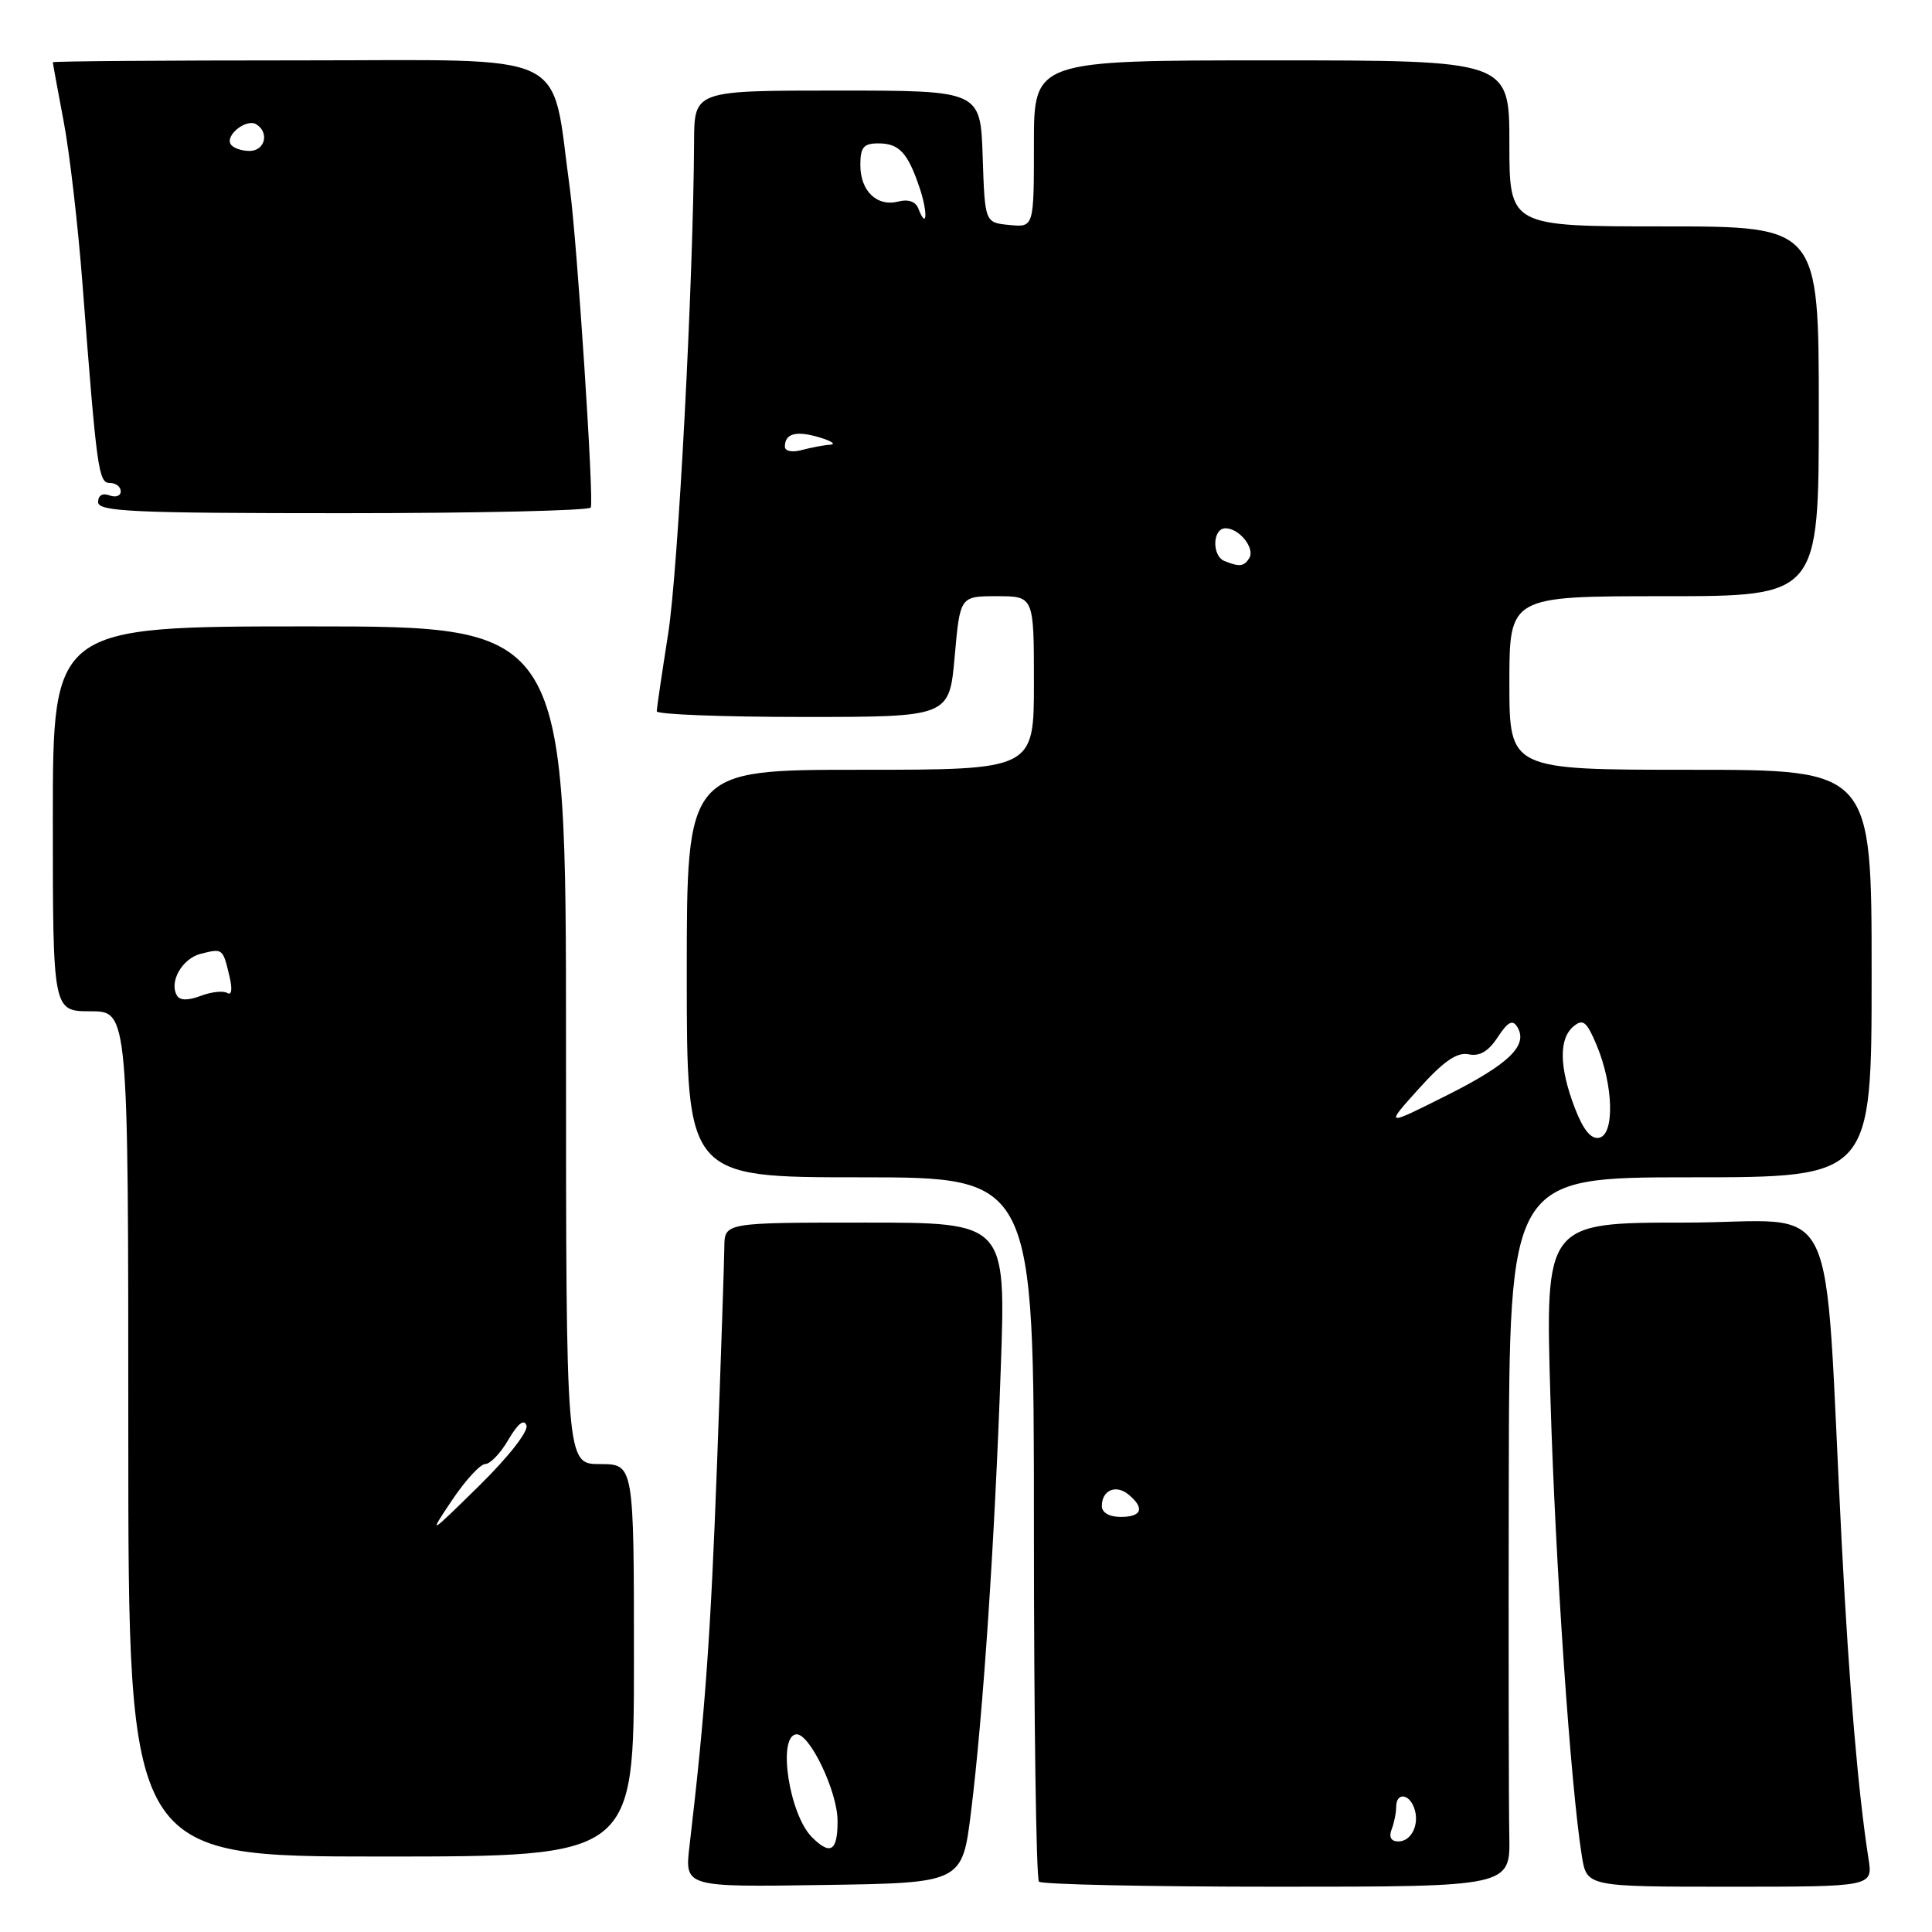<?xml version="1.0" encoding="UTF-8" standalone="no"?>
<!DOCTYPE svg PUBLIC "-//W3C//DTD SVG 1.1//EN" "http://www.w3.org/Graphics/SVG/1.1/DTD/svg11.dtd" >
<svg xmlns="http://www.w3.org/2000/svg" xmlns:xlink="http://www.w3.org/1999/xlink" version="1.1" viewBox="0 0 256 256">
 <g >
 <path fill="currentColor"
d=" M 128.67 240.05 C 130.27 227.12 131.80 204.30 132.61 181.25 C 133.29 162.00 133.29 162.00 114.65 162.00 C 96.00 162.00 96.00 162.00 95.98 165.25 C 95.96 167.04 95.53 179.97 95.01 194.00 C 94.16 216.87 93.43 226.95 91.36 244.62 C 90.72 250.05 90.72 250.05 109.11 249.77 C 127.50 249.50 127.50 249.50 128.67 240.05 Z  M 199.99 243.25 C 199.91 239.54 199.88 218.39 199.92 196.25 C 200.00 156.00 200.00 156.00 224.00 156.00 C 248.00 156.00 248.00 156.00 248.00 129.00 C 248.00 102.00 248.00 102.00 224.00 102.00 C 200.00 102.00 200.00 102.00 200.00 90.50 C 200.00 79.00 200.00 79.00 220.50 79.00 C 241.00 79.00 241.00 79.00 241.00 54.50 C 241.00 30.00 241.00 30.00 220.50 30.00 C 200.00 30.00 200.00 30.00 200.00 19.00 C 200.00 8.00 200.00 8.00 168.50 8.00 C 137.00 8.00 137.00 8.00 137.00 19.06 C 137.00 30.13 137.00 30.13 133.75 29.81 C 130.50 29.50 130.50 29.50 130.21 20.75 C 129.92 12.00 129.92 12.00 110.96 12.00 C 92.00 12.00 92.00 12.00 91.97 18.75 C 91.87 37.36 89.86 75.61 88.53 84.00 C 87.71 89.22 87.03 93.84 87.02 94.25 C 87.01 94.66 95.73 95.00 106.40 95.00 C 125.79 95.00 125.79 95.00 126.50 87.00 C 127.21 79.00 127.21 79.00 132.10 79.00 C 137.00 79.00 137.00 79.00 137.00 90.50 C 137.00 102.00 137.00 102.00 114.00 102.00 C 91.00 102.00 91.00 102.00 91.00 129.00 C 91.00 156.00 91.00 156.00 114.00 156.00 C 137.00 156.00 137.00 156.00 137.00 202.33 C 137.00 227.82 137.30 248.97 137.67 249.33 C 138.03 249.70 152.24 250.00 169.23 250.00 C 200.13 250.00 200.13 250.00 199.99 243.25 Z  M 247.58 246.25 C 246.23 237.65 245.01 223.31 244.04 204.50 C 241.55 156.52 244.23 162.00 223.27 162.00 C 204.75 162.00 204.75 162.00 205.44 185.25 C 206.08 207.00 208.11 236.61 209.60 245.92 C 210.26 250.00 210.26 250.00 229.22 250.00 C 248.18 250.00 248.18 250.00 247.58 246.25 Z  M 84.00 220.00 C 84.00 194.00 84.00 194.00 79.50 194.00 C 75.00 194.00 75.00 194.00 75.00 138.50 C 75.00 83.00 75.00 83.00 41.00 83.00 C 7.00 83.00 7.00 83.00 7.00 108.50 C 7.00 134.00 7.00 134.00 12.00 134.00 C 17.00 134.00 17.00 134.00 17.00 190.00 C 17.00 246.00 17.00 246.00 50.50 246.00 C 84.00 246.00 84.00 246.00 84.00 220.00 Z  M 78.28 67.25 C 78.73 66.41 76.46 31.95 75.51 25.00 C 72.94 6.37 76.36 8.00 39.90 8.00 C 21.80 8.00 7.00 8.11 7.00 8.25 C 7.00 8.39 7.64 11.88 8.42 16.00 C 9.21 20.12 10.33 29.80 10.92 37.50 C 12.84 62.53 13.05 64.00 14.58 64.00 C 15.36 64.00 16.00 64.50 16.00 65.11 C 16.00 65.72 15.32 65.95 14.50 65.64 C 13.59 65.29 13.00 65.64 13.00 66.53 C 13.00 67.79 17.58 68.00 45.44 68.00 C 63.28 68.00 78.06 67.66 78.28 67.25 Z  M 107.60 243.45 C 104.58 240.44 102.99 230.09 105.50 229.81 C 107.25 229.61 110.97 237.36 110.98 241.25 C 111.00 245.28 110.05 245.90 107.60 243.45 Z  M 184.39 242.42 C 184.73 241.55 185.00 240.20 185.00 239.42 C 185.00 237.54 186.63 237.60 187.36 239.50 C 188.17 241.61 187.07 244.00 185.29 244.00 C 184.33 244.00 184.01 243.43 184.39 242.42 Z  M 146.00 199.56 C 146.00 197.45 147.87 196.65 149.54 198.04 C 151.72 199.84 151.31 201.00 148.50 201.00 C 146.99 201.00 146.00 200.43 146.00 199.56 Z  M 208.65 146.76 C 206.60 141.38 206.55 137.62 208.50 136.00 C 209.76 134.95 210.25 135.35 211.58 138.53 C 213.79 143.83 213.96 150.33 211.90 150.76 C 210.81 150.98 209.79 149.73 208.65 146.76 Z  M 188.00 144.26 C 191.30 140.60 193.06 139.39 194.59 139.70 C 196.05 140.01 197.22 139.32 198.45 137.44 C 199.79 135.40 200.42 135.06 201.04 136.06 C 202.54 138.50 199.99 140.98 191.71 145.14 C 183.50 149.26 183.50 149.26 188.00 144.26 Z  M 162.25 74.34 C 160.55 73.65 160.66 70.00 162.38 70.00 C 164.22 70.00 166.33 72.65 165.53 73.96 C 164.84 75.07 164.24 75.14 162.25 74.34 Z  M 104.00 59.18 C 104.00 57.43 105.50 57.03 108.59 57.96 C 110.19 58.44 110.83 58.87 110.00 58.93 C 109.17 58.98 107.49 59.30 106.25 59.63 C 104.95 59.98 104.00 59.78 104.00 59.18 Z  M 121.68 27.62 C 121.33 26.71 120.34 26.36 119.06 26.70 C 116.22 27.44 114.00 25.33 114.00 21.88 C 114.00 19.51 114.42 19.00 116.38 19.00 C 119.15 19.00 120.28 20.22 121.86 24.91 C 122.97 28.22 122.82 30.58 121.68 27.62 Z  M 59.92 198.75 C 61.67 196.14 63.64 194.00 64.30 193.99 C 64.96 193.99 66.35 192.53 67.38 190.74 C 68.62 188.63 69.44 187.98 69.76 188.87 C 70.04 189.65 67.35 193.08 63.49 196.87 C 56.74 203.50 56.74 203.50 59.92 198.75 Z  M 23.47 131.95 C 22.35 130.14 24.12 127.01 26.61 126.38 C 29.52 125.65 29.52 125.65 30.40 129.33 C 30.81 131.05 30.70 131.93 30.12 131.58 C 29.60 131.25 28.02 131.42 26.62 131.95 C 24.97 132.58 23.86 132.58 23.47 131.95 Z  M 30.57 19.11 C 29.82 17.90 32.67 15.67 33.96 16.47 C 35.73 17.57 35.11 20.00 33.06 20.00 C 31.99 20.00 30.87 19.60 30.57 19.11 Z "/>
</g>
</svg>